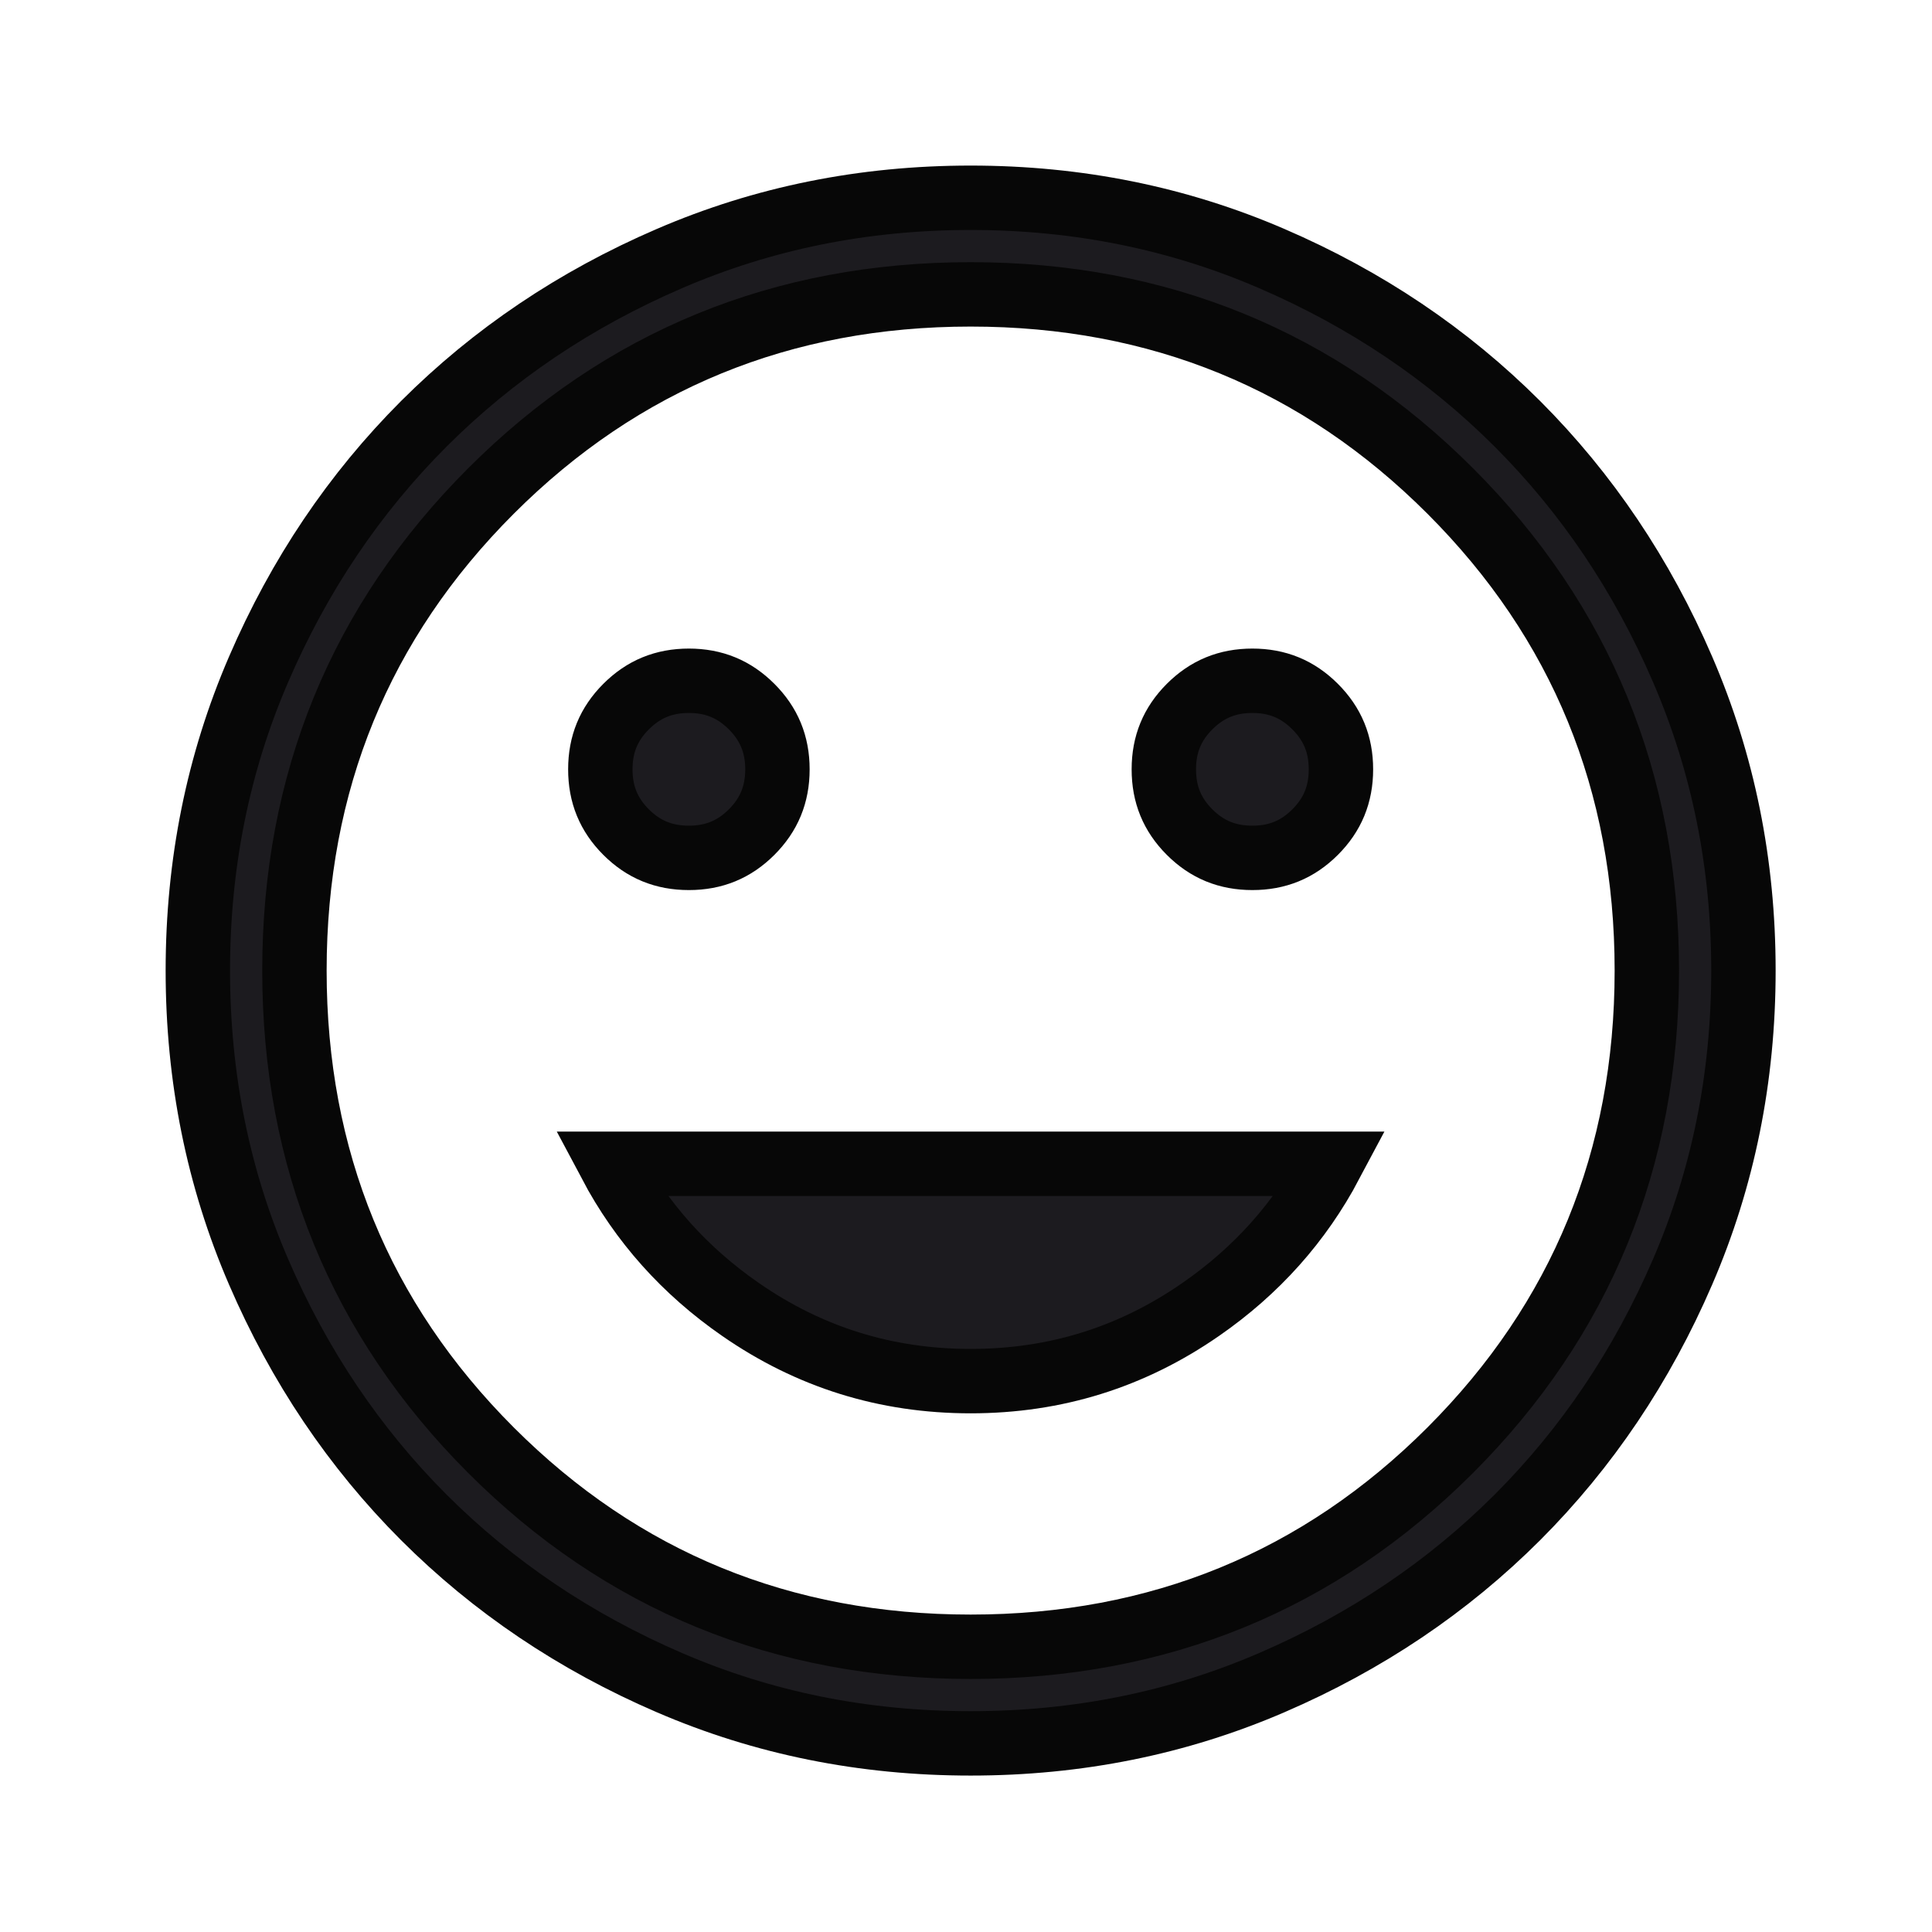 <svg width="30" height="30" viewBox="0 0 30 30" fill="none" xmlns="http://www.w3.org/2000/svg">
<mask id="mask0_35_204" style="mask-type:alpha" maskUnits="userSpaceOnUse" x="0" y="0" width="30" height="30">
<rect x="0.5" y="0.5" width="29" height="29" fill="#D9D9D9" stroke="#070707"/>
</mask>
<g mask="url(#mask0_35_204)">
<path d="M20.421 12.921C20.151 13.191 19.836 13.321 19.447 13.321C19.057 13.321 18.742 13.191 18.472 12.921C18.202 12.651 18.072 12.336 18.072 11.946C18.072 11.557 18.202 11.242 18.472 10.972C18.742 10.702 19.057 10.571 19.447 10.571C19.836 10.571 20.151 10.702 20.421 10.972C20.691 11.242 20.822 11.557 20.822 11.946C20.822 12.336 20.691 12.651 20.421 12.921ZM11.671 12.921C11.401 13.191 11.086 13.321 10.697 13.321C10.307 13.321 9.992 13.191 9.722 12.921C9.452 12.651 9.322 12.336 9.322 11.946C9.322 11.557 9.452 11.242 9.722 10.972C9.992 10.702 10.307 10.571 10.697 10.571C11.086 10.571 11.401 10.702 11.671 10.972C11.941 11.242 12.072 11.557 12.072 11.946C12.072 12.336 11.941 12.651 11.671 12.921ZM18.646 20.332C17.574 21.076 16.387 21.446 15.072 21.446C13.756 21.446 12.569 21.076 11.497 20.332C10.631 19.732 9.959 18.98 9.477 18.071H20.666C20.184 18.98 19.512 19.732 18.646 20.332ZM15.072 27.071C13.407 27.071 11.85 26.756 10.395 26.128C8.929 25.496 7.66 24.64 6.581 23.562C5.503 22.483 4.647 21.213 4.015 19.748C3.387 18.293 3.072 16.735 3.072 15.071C3.072 13.407 3.387 11.85 4.015 10.395C4.647 8.929 5.503 7.66 6.581 6.581C7.66 5.503 8.929 4.647 10.395 4.015C11.85 3.387 13.407 3.071 15.072 3.071C16.736 3.071 18.293 3.387 19.748 4.015C21.214 4.647 22.483 5.503 23.562 6.581C24.64 7.66 25.496 8.929 26.128 10.395C26.756 11.85 27.072 13.407 27.072 15.071C27.072 16.735 26.756 18.293 26.128 19.748C25.496 21.213 24.64 22.483 23.562 23.562C22.483 24.64 21.214 25.496 19.748 26.128C18.293 26.756 16.736 27.071 15.072 27.071ZM15.072 25.571C17.993 25.571 20.486 24.552 22.519 22.519C24.552 20.485 25.572 17.993 25.572 15.071C25.572 12.15 24.552 9.657 22.519 7.624C20.486 5.591 17.993 4.571 15.072 4.571C12.15 4.571 9.657 5.591 7.624 7.624C5.591 9.657 4.572 12.15 4.572 15.071C4.572 17.993 5.591 20.485 7.624 22.519C9.657 24.552 12.15 25.571 15.072 25.571Z" fill="#1C1B1F" stroke="#070707"/>
</g>
</svg>
